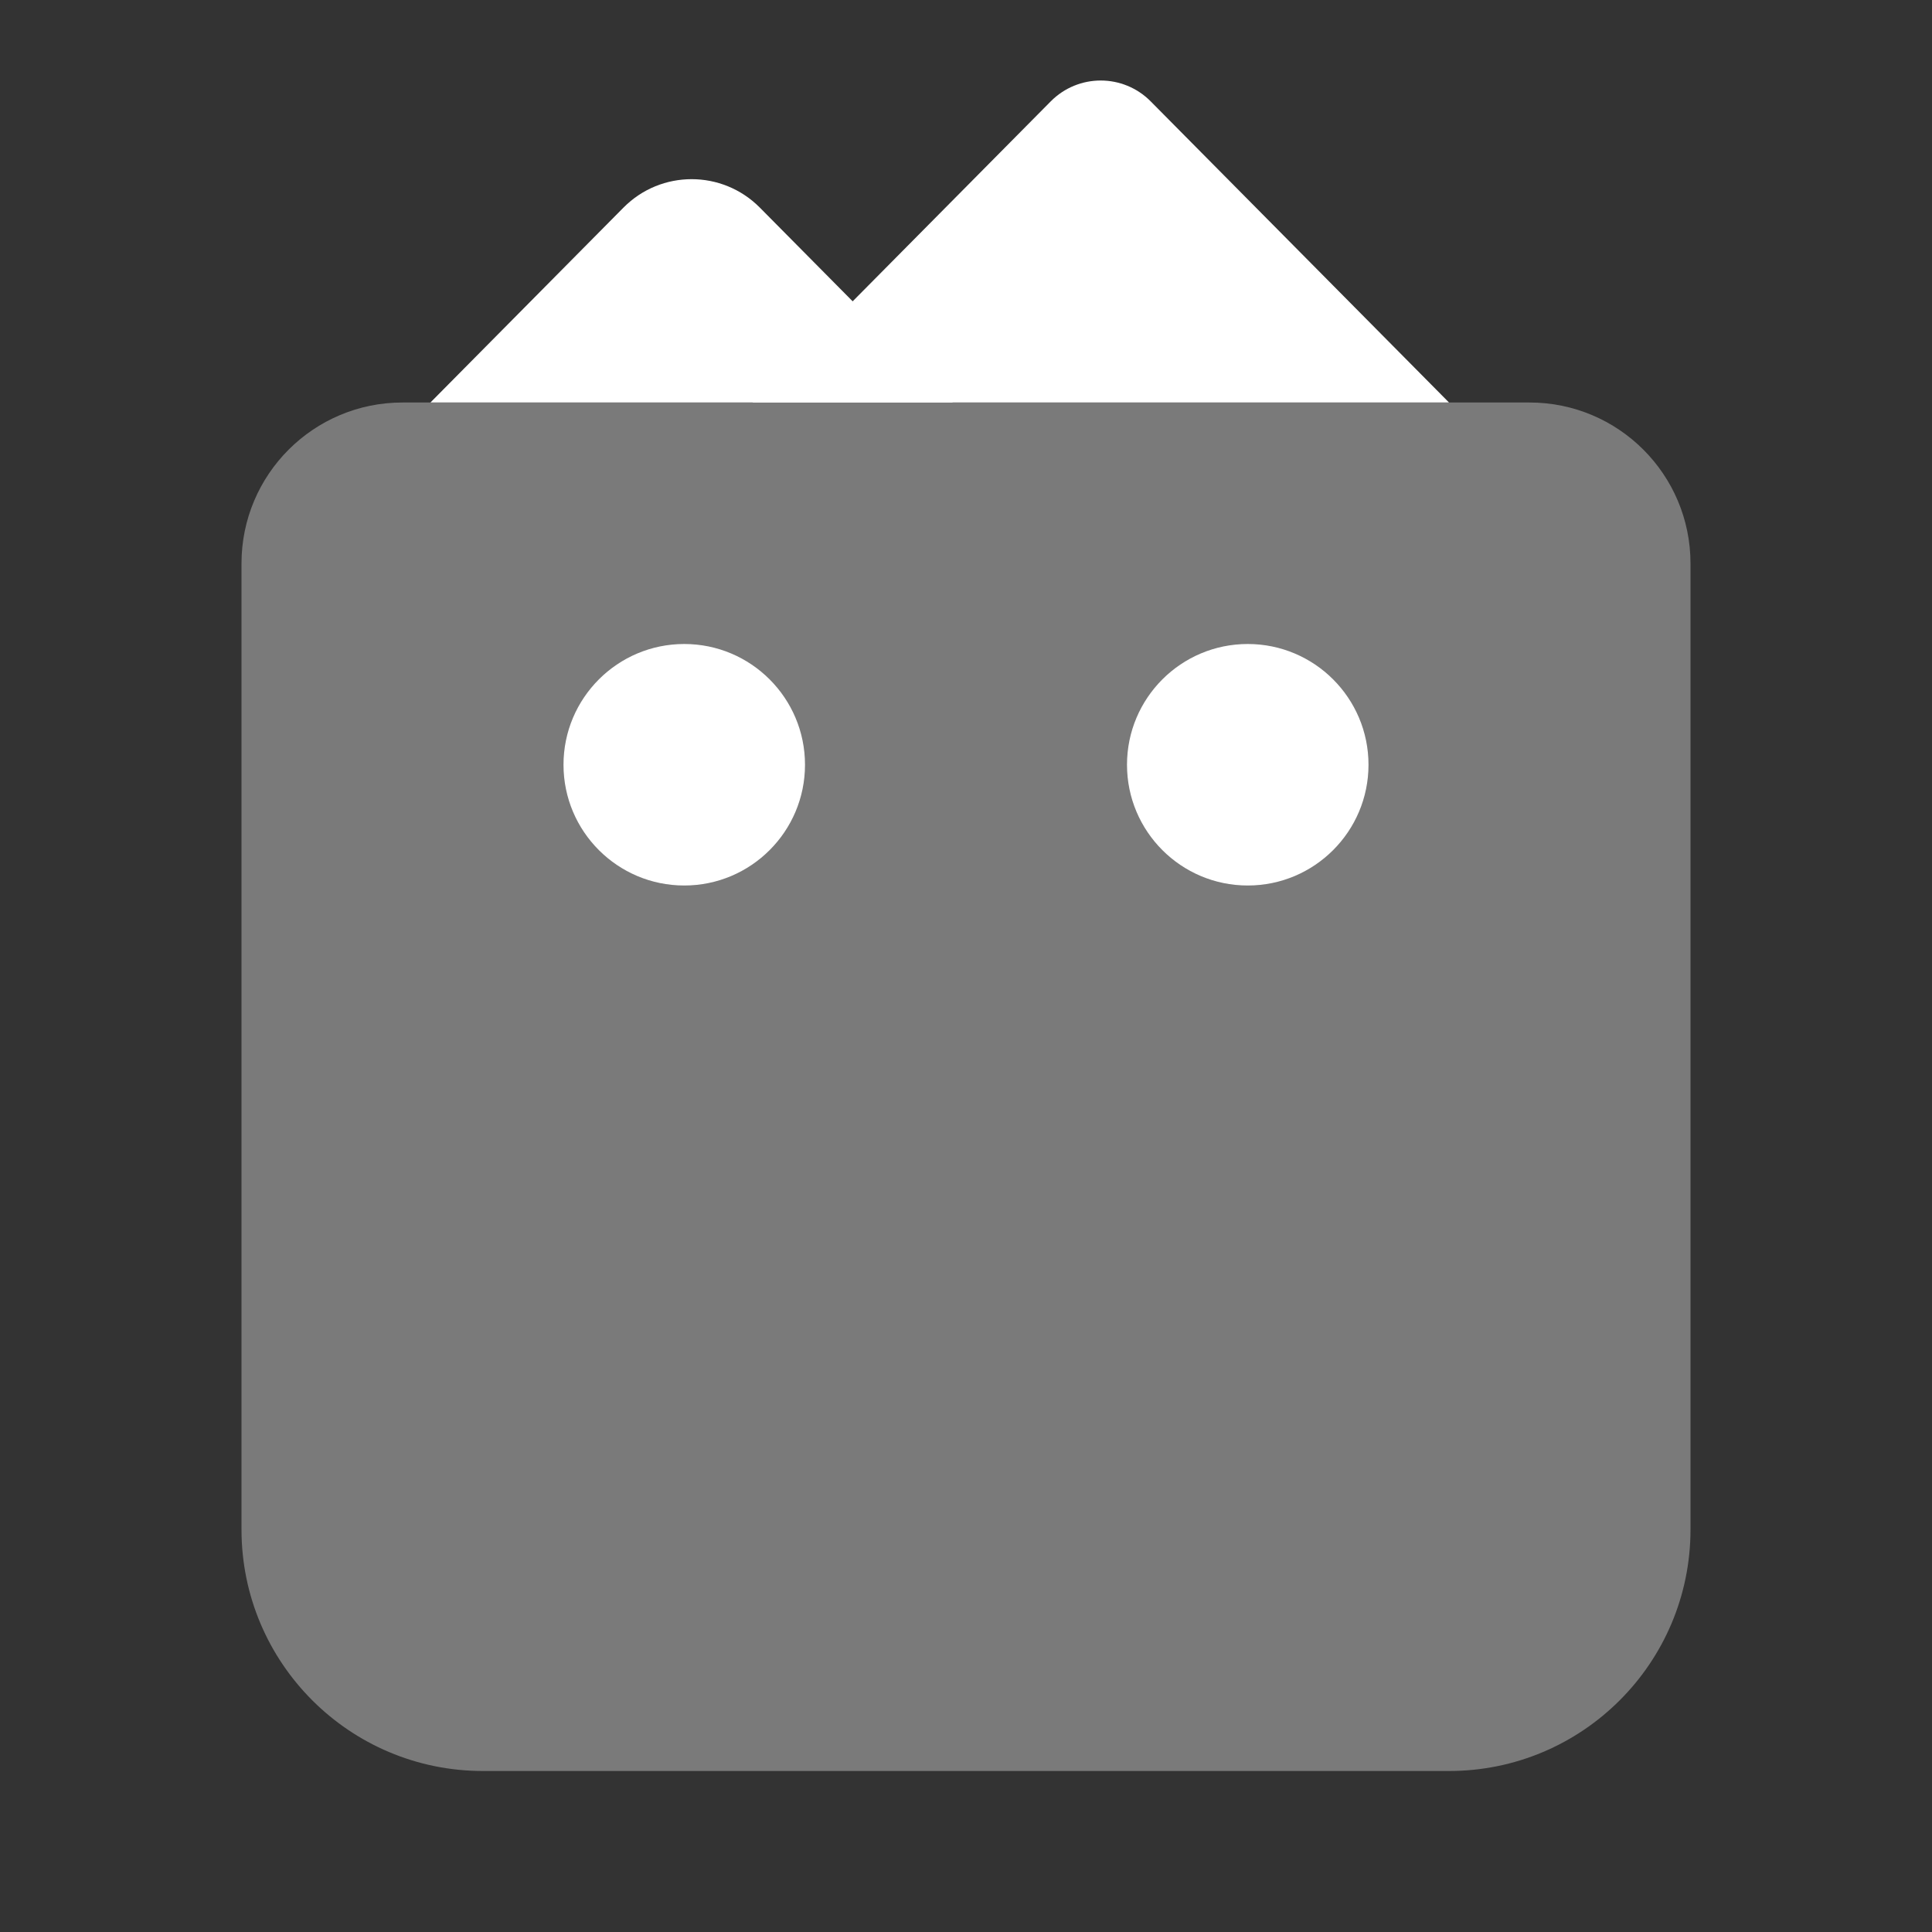 <svg width="24" height="24" viewBox="0 0 24 24" fill="none" xmlns="http://www.w3.org/2000/svg">
<rect x="0" y="0" width="24" height="24" fill="#333333" stroke="none"/>
<path opacity="0.35" d="M19 5H5C3.895 5 3 5.895 3 7V19C3 20.657 4.343 22 6 22H18C19.657 22 21 20.657 21 19V7C21 5.895 20.105 5 19 5Z" fill="white"/>
<path d="M15.5 11C16.328 11 17 10.328 17 9.5C17 8.672 16.328 8 15.5 8C14.672 8 14 8.672 14 9.5C14 10.328 14.672 11 15.5 11Z" fill="white"/>
<path d="M8.5 11C9.328 11 10 10.328 10 9.5C10 8.672 9.328 8 8.5 8C7.672 8 7 8.672 7 9.5C7 10.328 7.672 11 8.5 11Z" fill="white"/>
<path d="M5.347 5H11.837L9.439 2.579C8.972 2.108 8.211 2.108 7.745 2.579L5.347 5Z" fill="white"/>
<path d="M9.347 5H18L14.294 1.259C13.952 0.914 13.395 0.914 13.053 1.259L9.347 5Z" fill="white"/>
</svg>
